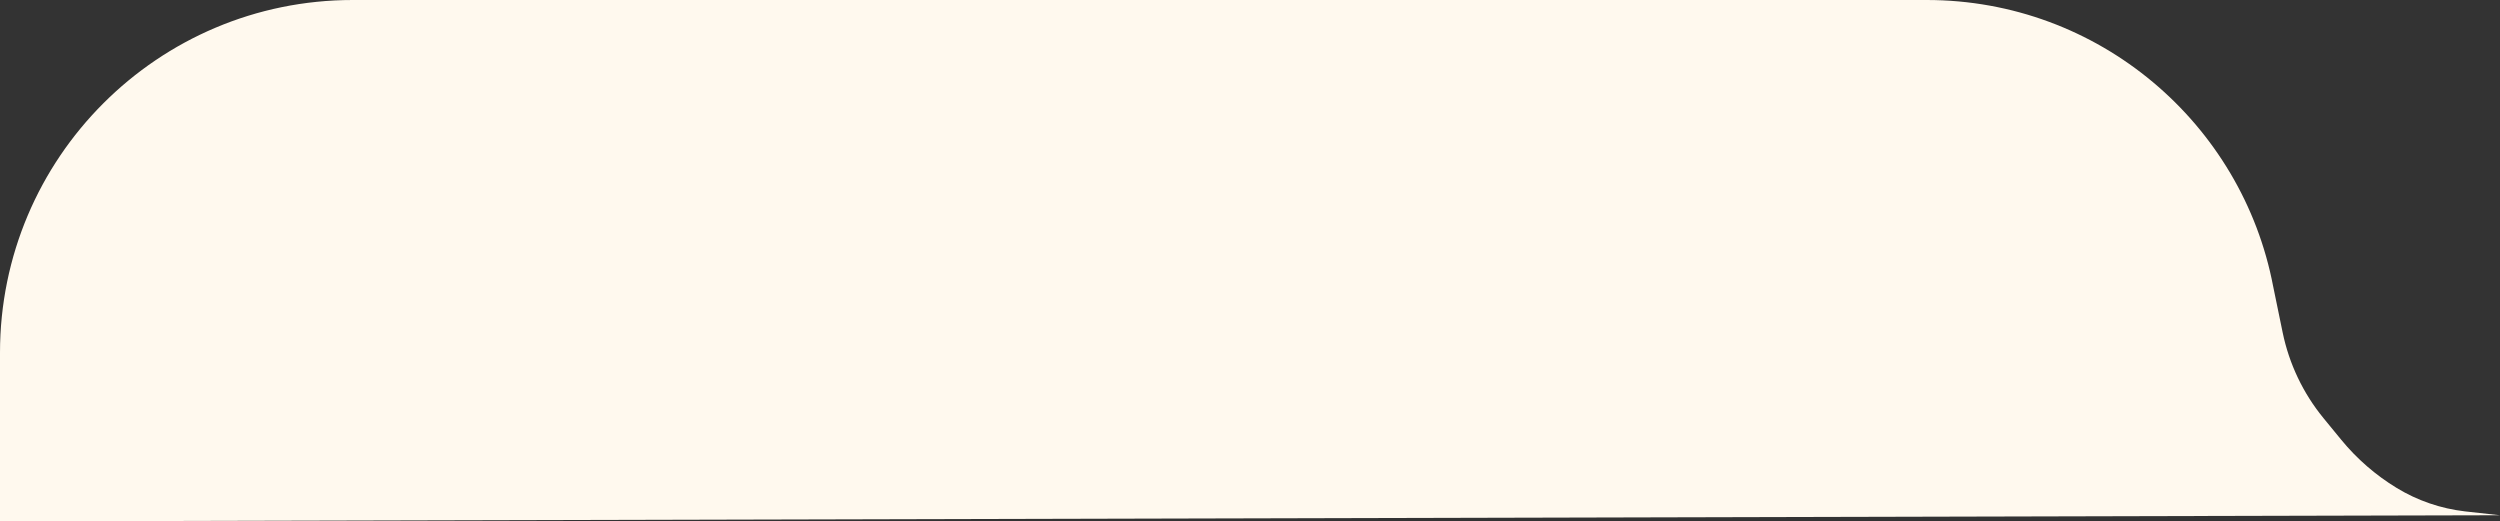 <svg viewBox="0 0 453.519 94.583" width="453.519" height="94.583" xmlns="http://www.w3.org/2000/svg">
  <rect x="0" y="0" width="453.519" height="94.583" fill="#333333" stroke="none"/>
  <path fill-rule="evenodd" clip-rule="evenodd" d="M 64 0 C 28.654 0 0 28.654 0 64 L 0 94.583 L 453.519 93.47 L 447.164 92.769 C 442.774 92.262 438.545 90.81 434.77 88.512 C 430.951 86.187 427.552 83.234 424.717 79.777 L 421.513 75.871 C 417.812 71.358 415.264 66.013 414.087 60.297 L 412.379 52 L 412.376 51.995 C 406.757 22.387 380.743 0 349.5 0 L 334.73 0 L 286.879 0 L 64 0 Z" fill="#FFF9EE"/>
</svg>